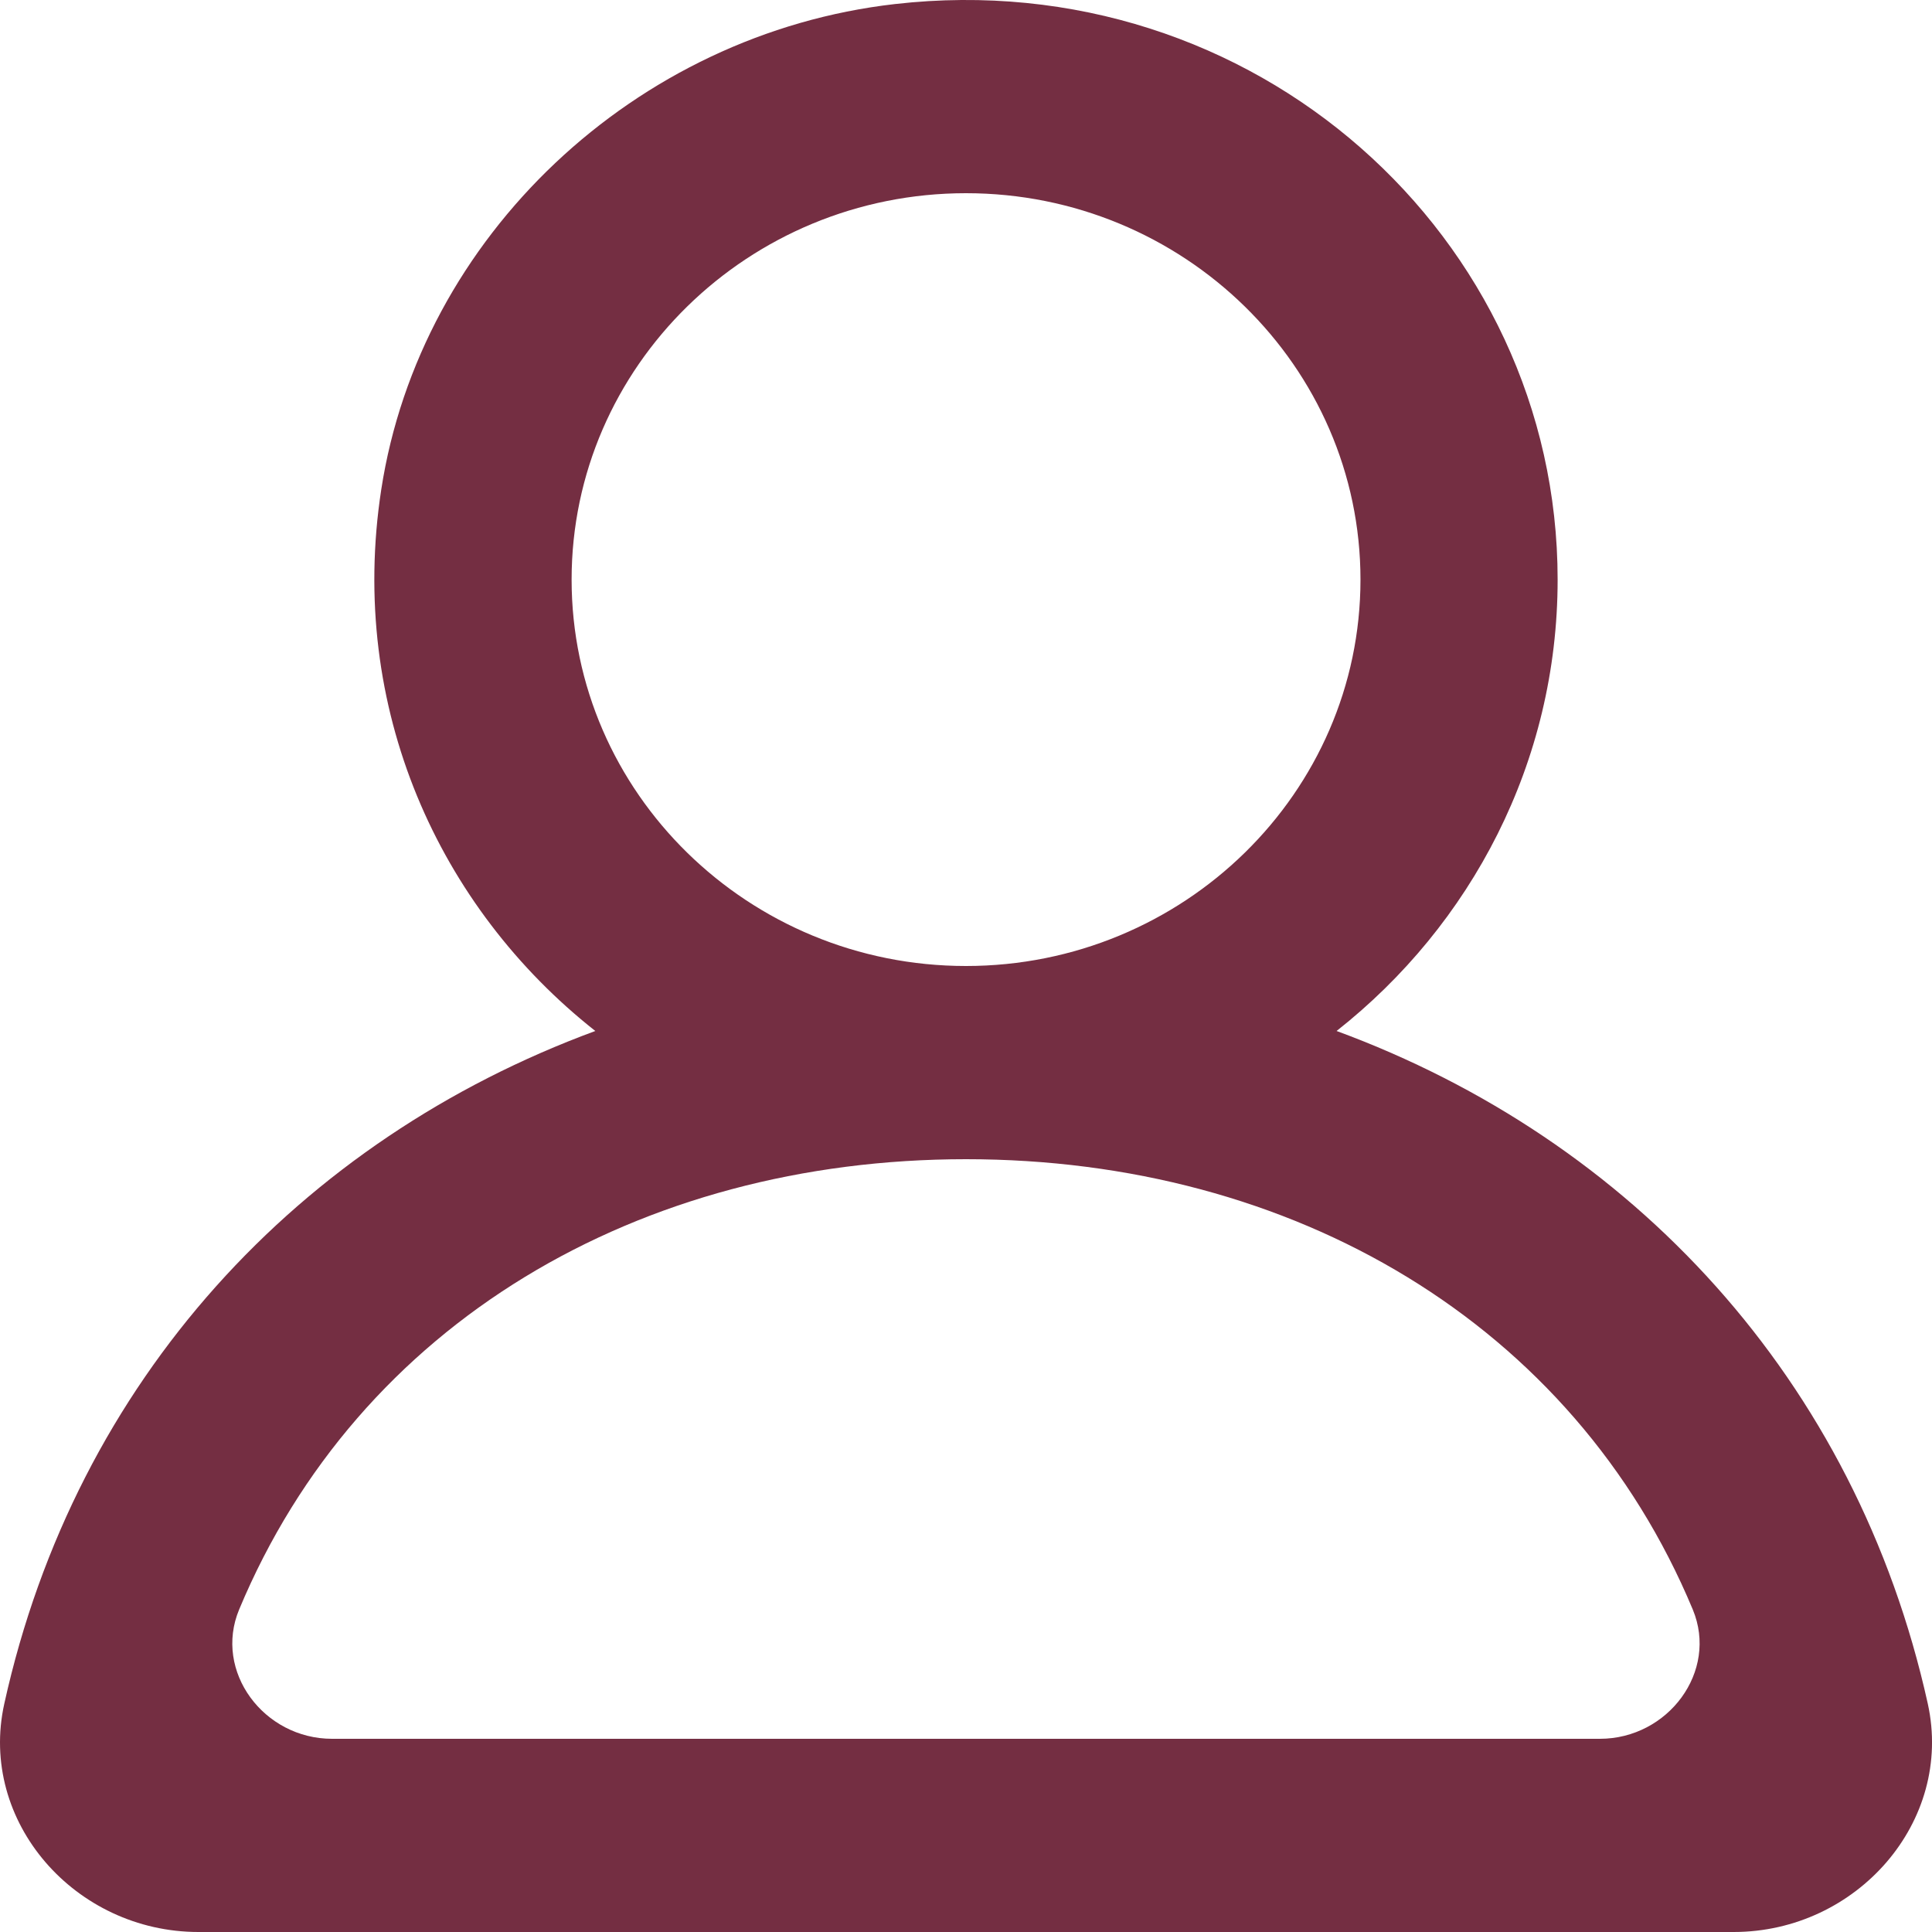 <svg width="22" height="22" viewBox="0 0 22 22" fill="none" xmlns="http://www.w3.org/2000/svg">
<path fill-rule="evenodd" clip-rule="evenodd" d="M3.781 19.8H18.218C18.995 19.8 19.569 19.033 19.276 18.328C17.916 15.068 14.721 13.2 11 13.2C7.278 13.2 4.083 15.068 2.723 18.328C2.43 19.033 3.004 19.8 3.781 19.8ZM15.492 6.6C15.492 4.173 13.476 2.2 11 2.2C8.523 2.2 6.509 4.173 6.509 6.6C6.509 9.027 8.523 11 11 11C13.476 11 15.492 9.027 15.492 6.6ZM0.049 19.4C0.865 15.705 3.418 12.978 6.779 11.74C4.998 10.336 3.96 8.064 4.341 5.577C4.784 2.692 7.234 0.383 10.192 0.046C14.274 -0.419 17.737 2.694 17.737 6.6C17.737 8.679 16.754 10.531 15.22 11.74C18.582 12.978 21.134 15.705 21.952 19.4C22.248 20.743 21.143 22 19.741 22H2.26C0.856 22 -0.249 20.743 0.049 19.4Z" fill="#742E42"/>
</svg>
